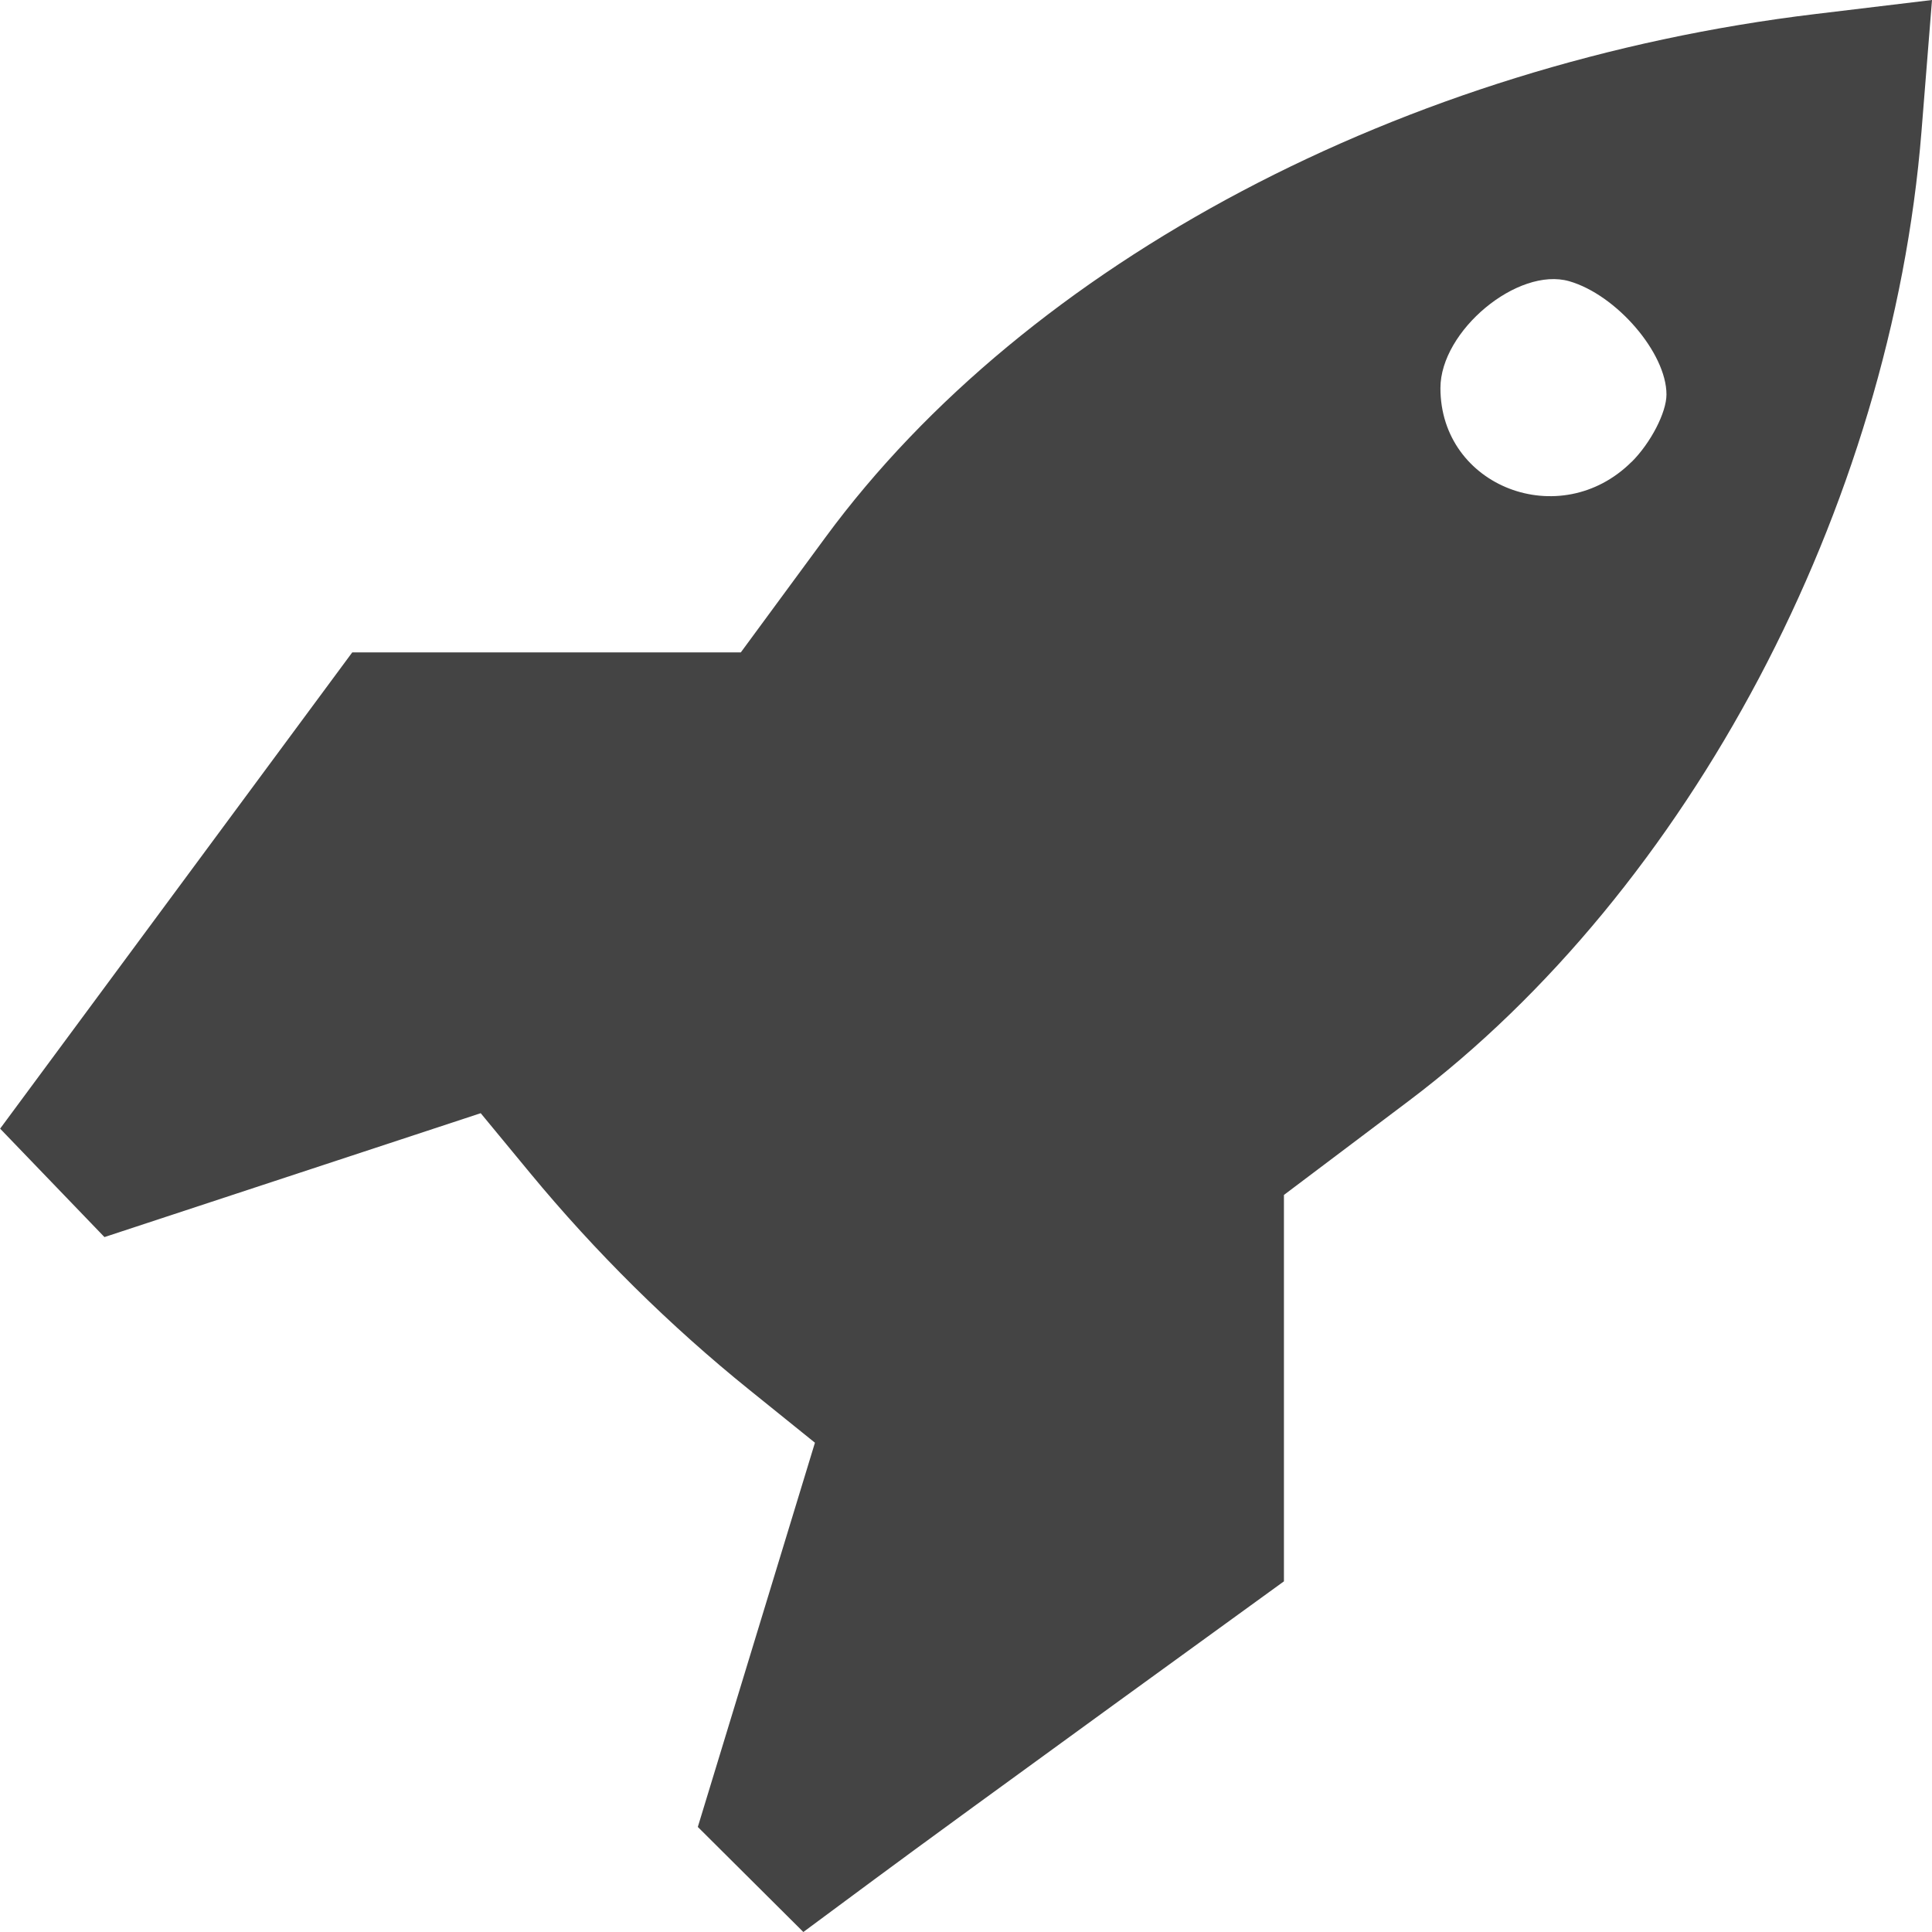 <svg enable-background="new" height="16" viewBox="0 0 16 16" width="16" xmlns="http://www.w3.org/2000/svg"><path d="m6.216 15.565-.437-.435.485-1.591.485-1.591-.542-.437c-.659-.531-1.276-1.141-1.819-1.799l-.407-.493-1.558.513-1.558.513-.432-.449-.432-.449 1.458-1.972 1.458-1.972h1.609 1.609l.701-.953c1.675-2.278 4.793-3.925 8.2-4.334l.964-.116-.087 1.088c-.25 3.117-1.922 6.278-4.246 8.029l-1.034.779v1.6 1.6l-1.404 1.018c-.772.56-1.668 1.213-1.99 1.452l-.586.434zm7.297-11.74c.158-.158.288-.409.288-.558 0-.344-.414-.825-.805-.938-.426-.122-1.067.41-1.067.885 0 .817.993 1.199 1.584.61z" fill="#444444" stroke-width=".144"/></svg>